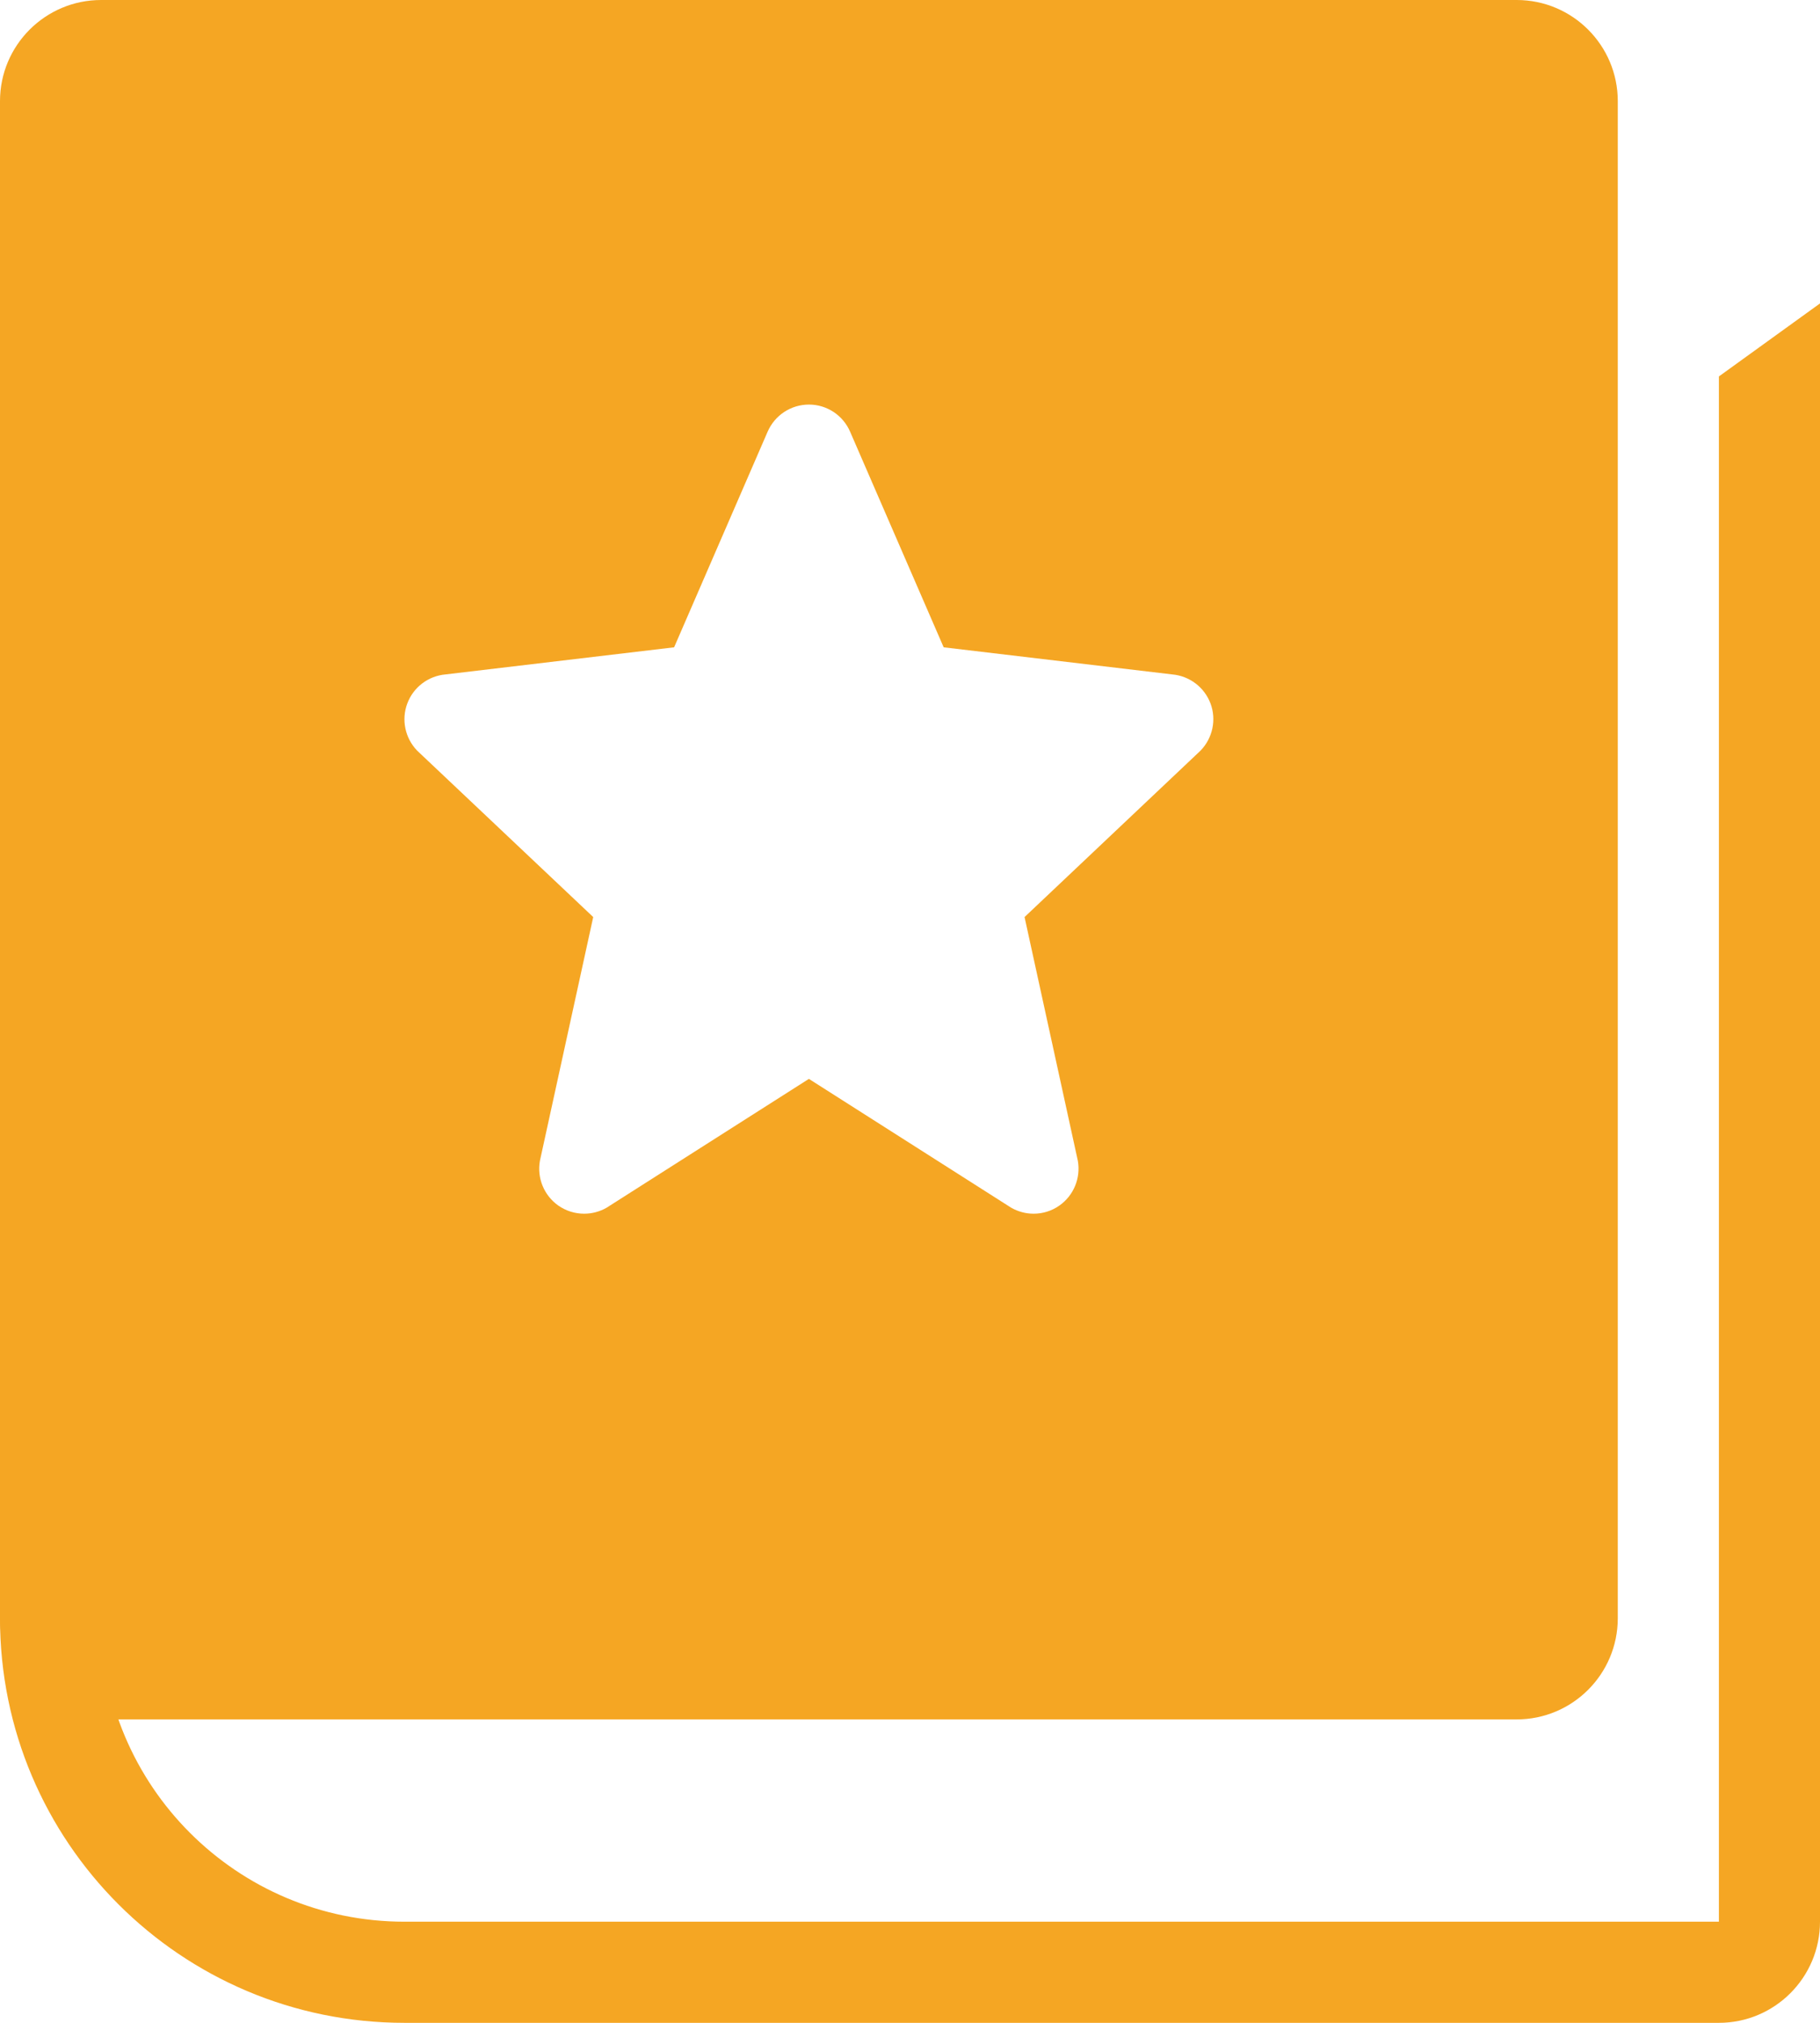 <?xml version="1.0" encoding="UTF-8"?>
<svg width="18px" height="20px" viewBox="0 0 18 20" version="1.1" xmlns="http://www.w3.org/2000/svg" xmlns:xlink="http://www.w3.org/1999/xlink">
    <!-- Generator: Sketch 46.1 (44463) - http://www.bohemiancoding.com/sketch -->
    <title>Scrap Book Active</title>
    <desc>Created with Sketch.</desc>
    <defs></defs>
    <g id="Page-1" stroke="none" stroke-width="1" fill="none" fill-rule="evenodd">
        <g id="icons" transform="translate(-150, -1470)" fill="#F5A623">
            <g id="Search-Results" transform="translate(110, 1261)">
                <g id="Favorites-Active" transform="translate(10, 209)">
                    <g id="Scrap-Book-Active" transform="translate(30, 0)">
                        <path d="M1,0 L15,0 C15.552,-1.01453063e-16 16,0.448 16,1 L16,16 C16,16.552 15.552,17 15,17 L1,17 C0.448,17 6.76353751e-17,16.552 0,16 L0,1 L0,1 C-6.76353751e-17,0.448 0.448,1.01453063e-16 1,0 L1,0 Z M11.972,6.955 C11.911,6.794 11.764,6.683 11.593,6.668 L9.333,6.4 L8.408,4.269 C8.338,4.106 8.178,4 8.001,4 C7.823,4 7.663,4.105 7.592,4.268 L6.667,6.4 L4.407,6.668 C4.235,6.683 4.088,6.795 4.028,6.956 C3.968,7.116 4.006,7.297 4.125,7.421 L5.867,9.067 L5.34,11.476 C5.309,11.646 5.38,11.819 5.521,11.919 C5.598,11.973 5.688,12 5.778,12 C5.854,12 5.931,11.98 5.999,11.941 L8,10.667 L10.001,11.941 C10.07,11.98 10.146,12 10.222,12 C10.312,12 10.402,11.973 10.478,11.919 C10.619,11.82 10.69,11.647 10.66,11.477 L10.133,9.067 L11.875,7.42 C11.994,7.296 12.032,7.115 11.972,6.955 Z" id="Combined-Shape"></path>
                        <path d="M18,3 L18,19 C18,19.552 17.552,20 17,20 L4,20 C1.791,20 0,18.209 0,16 L1,15.278 L1,16 C1,17.657 2.343,19 4,19 L17,19 L17,3.722 L18,3 Z M18,3 L18,19 C18,19.552 17.552,20 17,20 L4,20 C1.791,20 0,18.209 0,16 L1,15.278 L1,16 C1,17.657 2.343,19 4,19 L17,19 L17,3.722 L18,3 Z" id="Rectangle-25" fill-rule="nonzero"></path>
                    </g>
                </g>
            </g>
        </g>
    </g>
</svg>